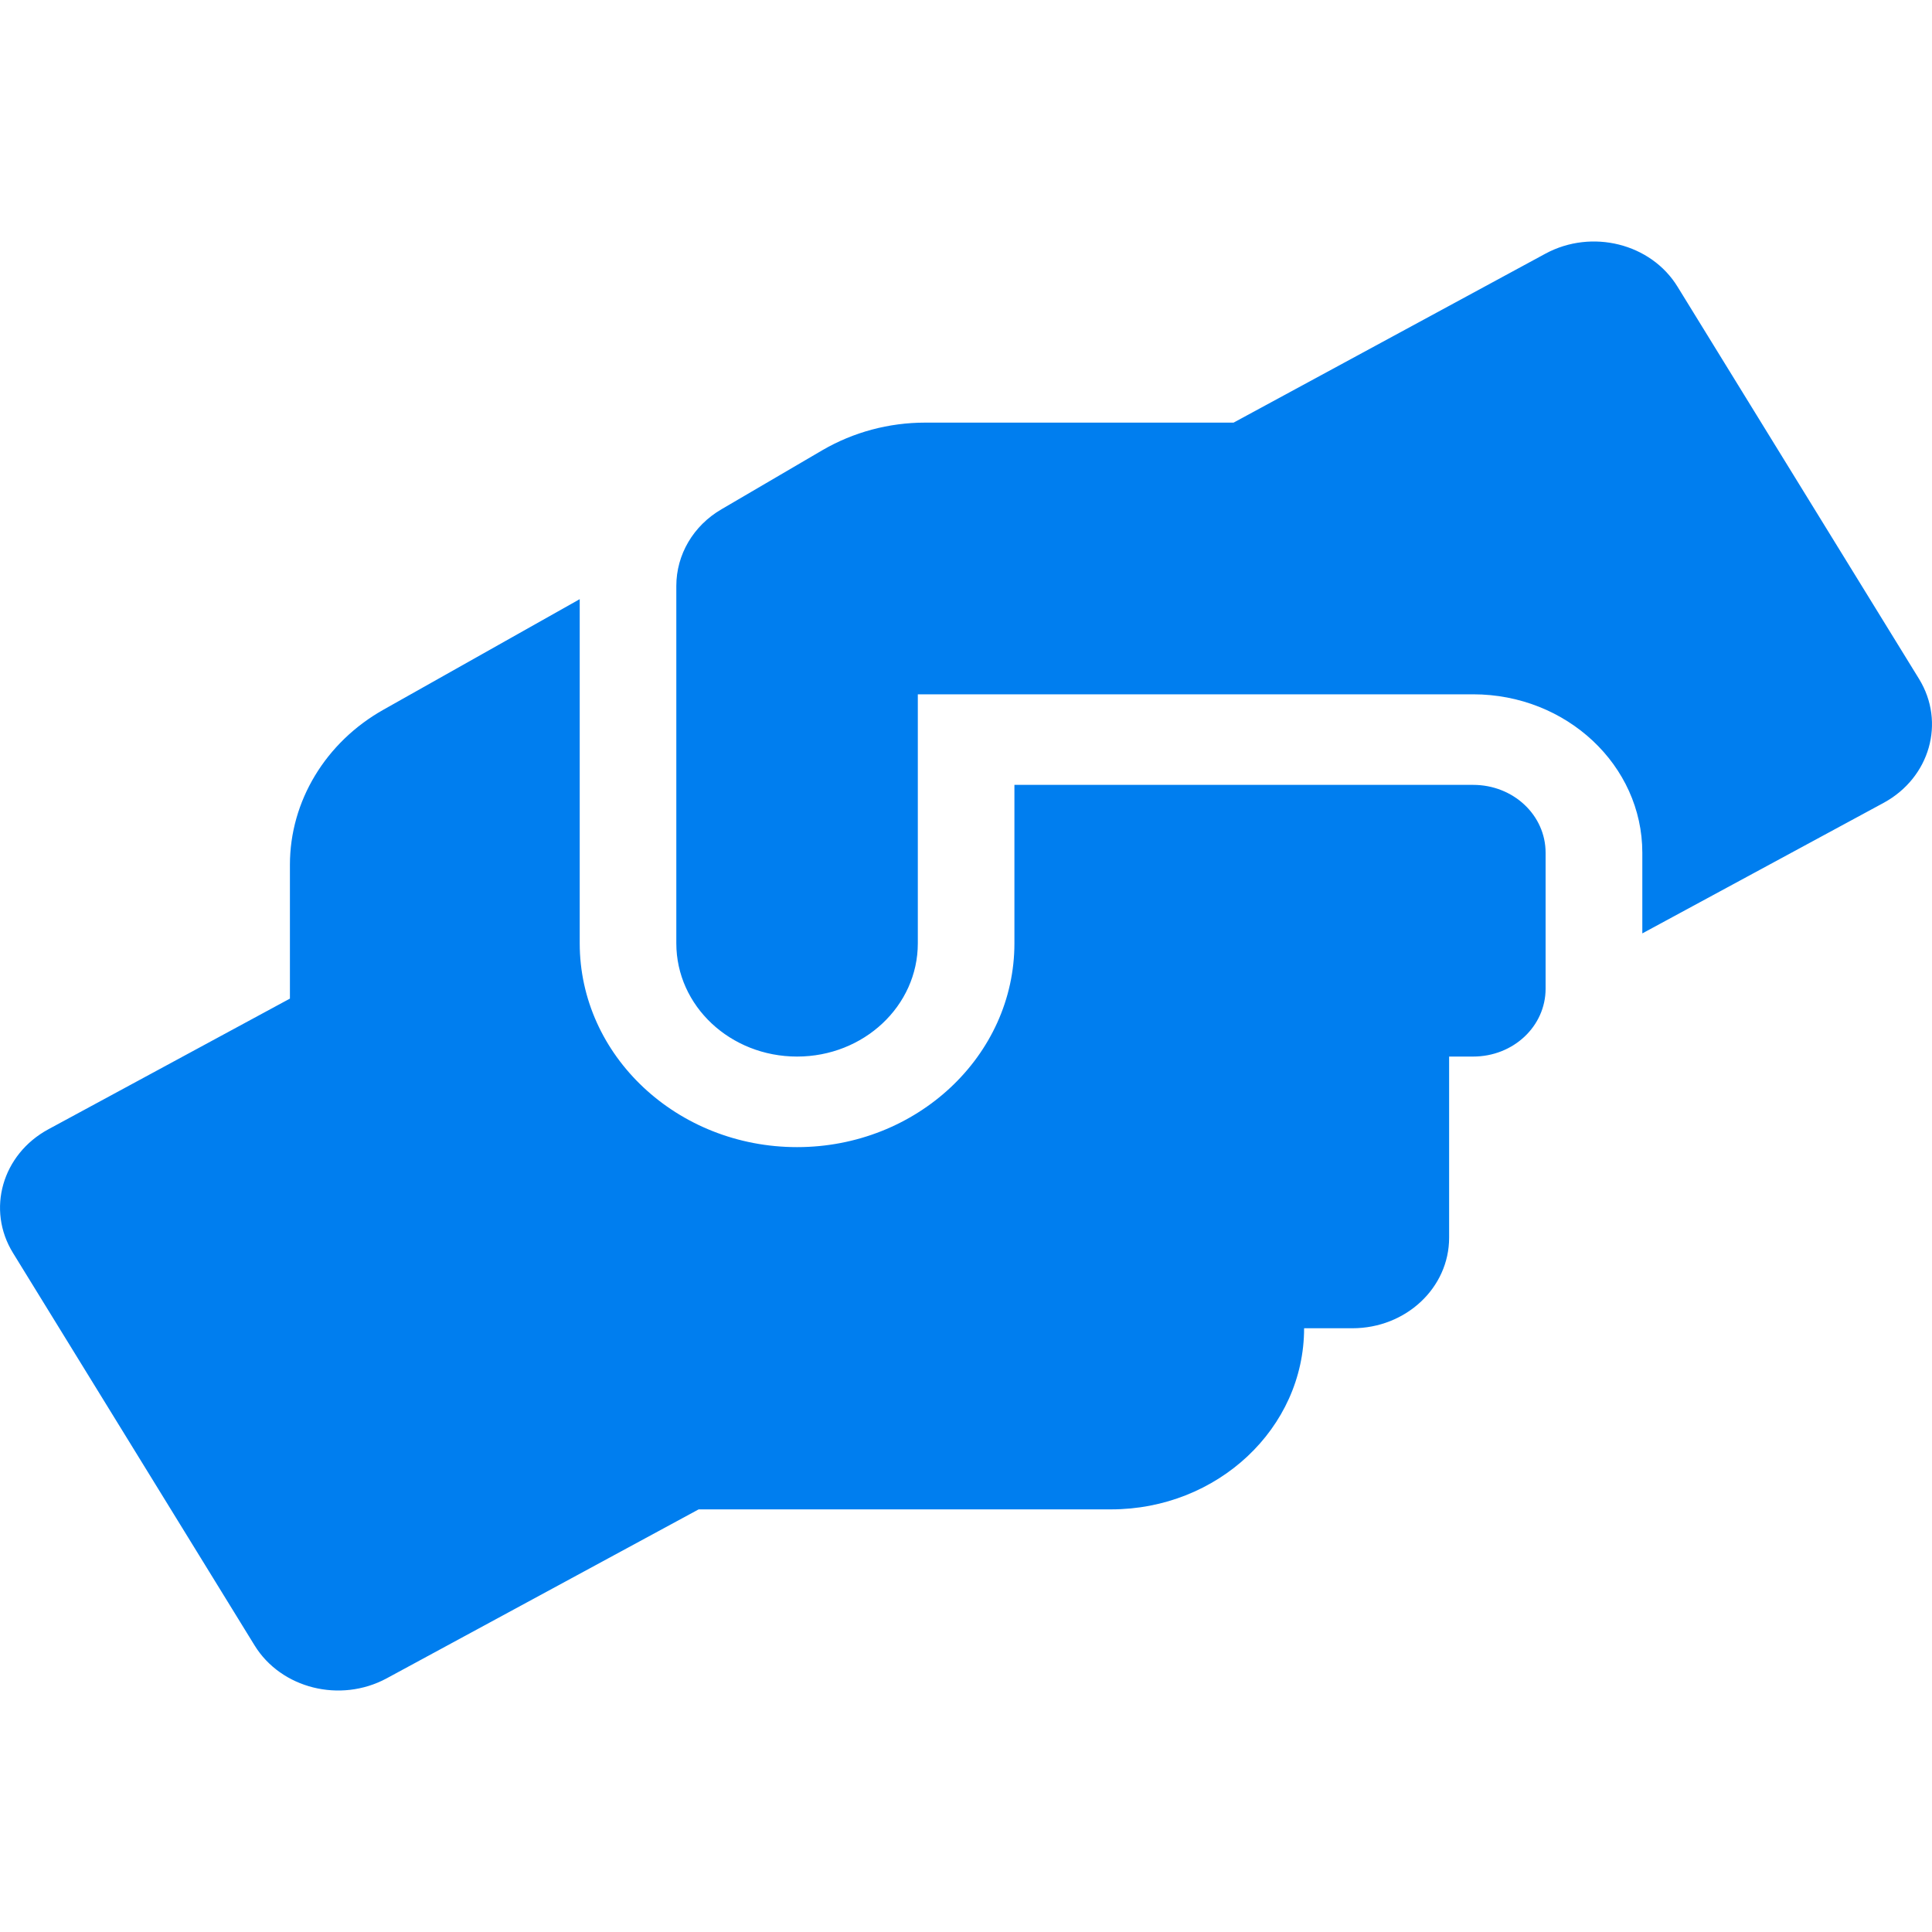 <svg width="16" height="16" viewBox="0 0 16 16" fill="none" xmlns="http://www.w3.org/2000/svg">
<path d="M12.2 6.5H8.401V7.812C8.401 8.743 7.593 9.5 6.601 9.5C5.608 9.5 4.801 8.743 4.801 7.812V4.962L3.178 5.876C2.696 6.146 2.401 6.636 2.401 7.161V8.27L0.401 9.352C0.018 9.559 -0.114 10.018 0.108 10.377L2.108 13.626C2.328 13.984 2.818 14.106 3.201 13.9L5.786 12.5H9.201C10.083 12.5 10.8 11.828 10.8 11H11.2C11.643 11 12.001 10.665 12.001 10.25V8.75H12.2C12.533 8.75 12.8 8.499 12.8 8.188V7.062C12.8 6.751 12.533 6.5 12.2 6.5ZM15.893 5.623L13.893 2.375C13.673 2.016 13.183 1.894 12.8 2.1L10.216 3.5H7.661C7.361 3.5 7.068 3.579 6.813 3.727L5.976 4.217C5.741 4.353 5.601 4.594 5.601 4.852V7.812C5.601 8.331 6.048 8.75 6.601 8.75C7.153 8.75 7.601 8.331 7.601 7.812V5.75H12.2C12.973 5.75 13.601 6.338 13.601 7.062V7.73L15.601 6.648C15.983 6.439 16.113 5.982 15.893 5.623Z" fill="#007EEF"/>
</svg>
